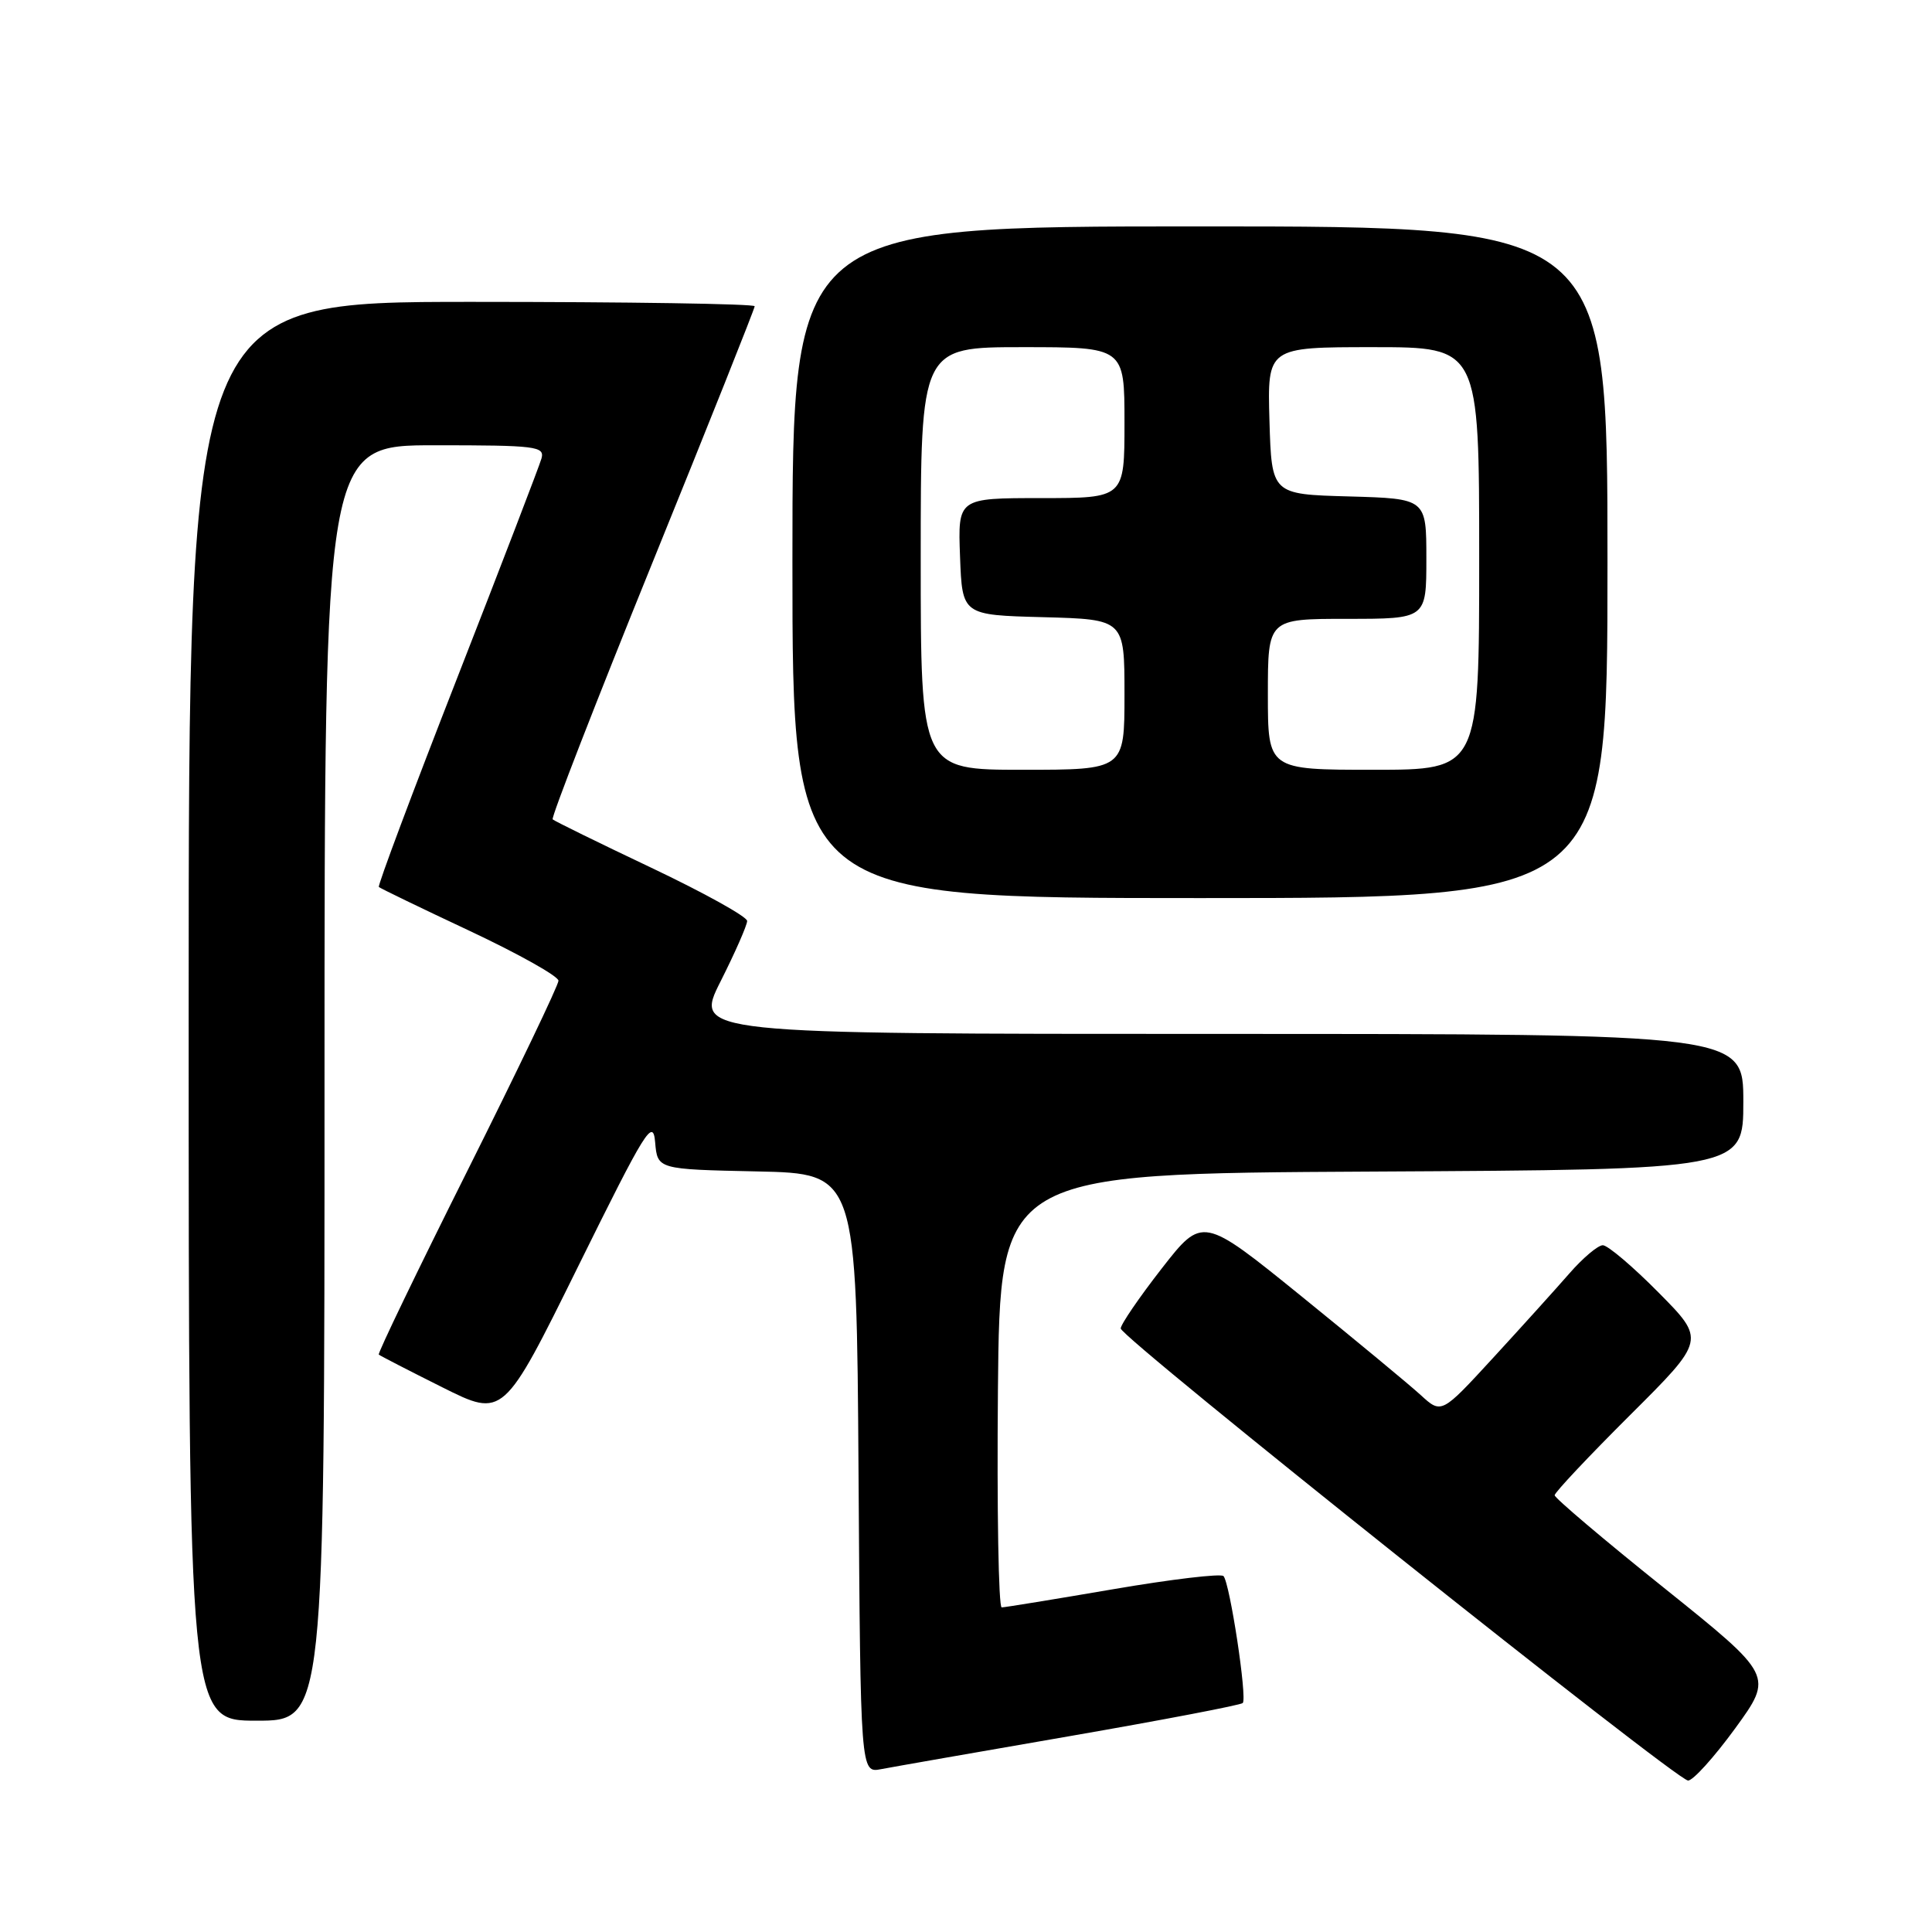 <?xml version="1.0" encoding="UTF-8" standalone="no"?>
<!DOCTYPE svg PUBLIC "-//W3C//DTD SVG 1.1//EN" "http://www.w3.org/Graphics/SVG/1.1/DTD/svg11.dtd" >
<svg xmlns="http://www.w3.org/2000/svg" xmlns:xlink="http://www.w3.org/1999/xlink" version="1.1" viewBox="0 0 256 256">
 <g >
 <path fill="currentColor"
d=" M 229.92 229.02 C 234.99 222.04 234.99 222.04 220.50 210.41 C 212.52 204.02 206.00 198.49 206.00 198.13 C 206.00 197.76 210.50 192.98 216.00 187.50 C 225.99 177.55 225.99 177.55 219.77 171.27 C 216.36 167.82 213.03 165.00 212.38 165.00 C 211.74 165.00 209.73 166.69 207.94 168.75 C 206.14 170.81 201.59 175.85 197.83 179.94 C 191.00 187.37 191.00 187.37 188.25 184.85 C 186.74 183.47 179.61 177.57 172.42 171.74 C 159.34 161.15 159.34 161.15 153.92 168.10 C 150.94 171.93 148.50 175.50 148.50 176.03 C 148.50 177.24 222.04 235.84 223.67 235.93 C 224.31 235.97 227.12 232.86 229.92 229.02 Z  M 141.84 230.03 C 154.12 227.90 164.40 225.93 164.67 225.66 C 165.29 225.04 162.96 209.75 162.12 208.84 C 161.78 208.48 155.20 209.26 147.50 210.58 C 139.80 211.90 133.16 212.98 132.73 212.99 C 132.31 212.99 132.09 200.06 132.23 184.25 C 132.50 155.50 132.50 155.50 181.75 155.24 C 231.00 154.98 231.00 154.98 231.00 145.99 C 231.00 137.00 231.00 137.00 161.49 137.00 C 91.97 137.00 91.97 137.00 95.49 130.02 C 97.42 126.19 99.00 122.59 99.00 122.03 C 99.00 121.47 93.29 118.30 86.32 114.99 C 79.34 111.68 73.46 108.79 73.23 108.57 C 73.01 108.34 78.94 93.08 86.41 74.66 C 93.89 56.23 100.00 40.89 100.00 40.58 C 100.00 40.26 83.12 40.00 62.50 40.00 C 25.00 40.00 25.00 40.00 25.00 134.00 C 25.00 228.00 25.00 228.00 34.00 228.00 C 43.00 228.00 43.00 228.00 43.00 143.50 C 43.00 59.00 43.00 59.00 57.62 59.00 C 71.06 59.00 72.19 59.14 71.75 60.75 C 71.48 61.71 66.45 74.81 60.57 89.86 C 54.69 104.90 50.02 117.36 50.20 117.53 C 50.37 117.70 55.80 120.33 62.26 123.36 C 68.72 126.40 74.00 129.36 74.00 129.95 C 74.00 130.54 68.57 141.86 61.94 155.12 C 55.31 168.37 50.02 179.34 50.19 179.49 C 50.36 179.64 54.14 181.59 58.60 183.82 C 66.70 187.87 66.70 187.87 76.60 167.82 C 85.58 149.64 86.53 148.11 86.81 151.36 C 87.12 154.94 87.12 154.94 100.31 155.22 C 113.50 155.50 113.50 155.50 113.76 195.22 C 114.02 234.95 114.02 234.95 116.76 234.42 C 118.27 234.13 129.55 232.16 141.84 230.03 Z  M 213.00 74.50 C 213.00 30.00 213.00 30.00 159.00 30.00 C 105.00 30.00 105.00 30.00 105.00 74.50 C 105.00 119.00 105.00 119.00 159.00 119.00 C 213.00 119.00 213.00 119.00 213.00 74.50 Z  M 122.00 74.00 C 122.00 46.00 122.00 46.00 135.50 46.00 C 149.00 46.00 149.00 46.00 149.00 56.00 C 149.00 66.00 149.00 66.00 137.96 66.00 C 126.92 66.00 126.92 66.00 127.21 73.75 C 127.50 81.50 127.50 81.50 138.25 81.78 C 149.00 82.07 149.00 82.07 149.00 92.03 C 149.00 102.00 149.00 102.00 135.50 102.00 C 122.00 102.00 122.00 102.00 122.00 74.00 Z  M 168.00 92.00 C 168.00 82.00 168.00 82.00 178.50 82.00 C 189.00 82.00 189.00 82.00 189.00 74.03 C 189.00 66.07 189.00 66.07 178.75 65.78 C 168.50 65.50 168.50 65.50 168.21 55.75 C 167.93 46.00 167.93 46.00 181.96 46.00 C 196.00 46.00 196.00 46.00 196.00 74.00 C 196.00 102.00 196.00 102.00 182.00 102.00 C 168.00 102.00 168.00 102.00 168.00 92.00 Z "/>
</g>
</svg>